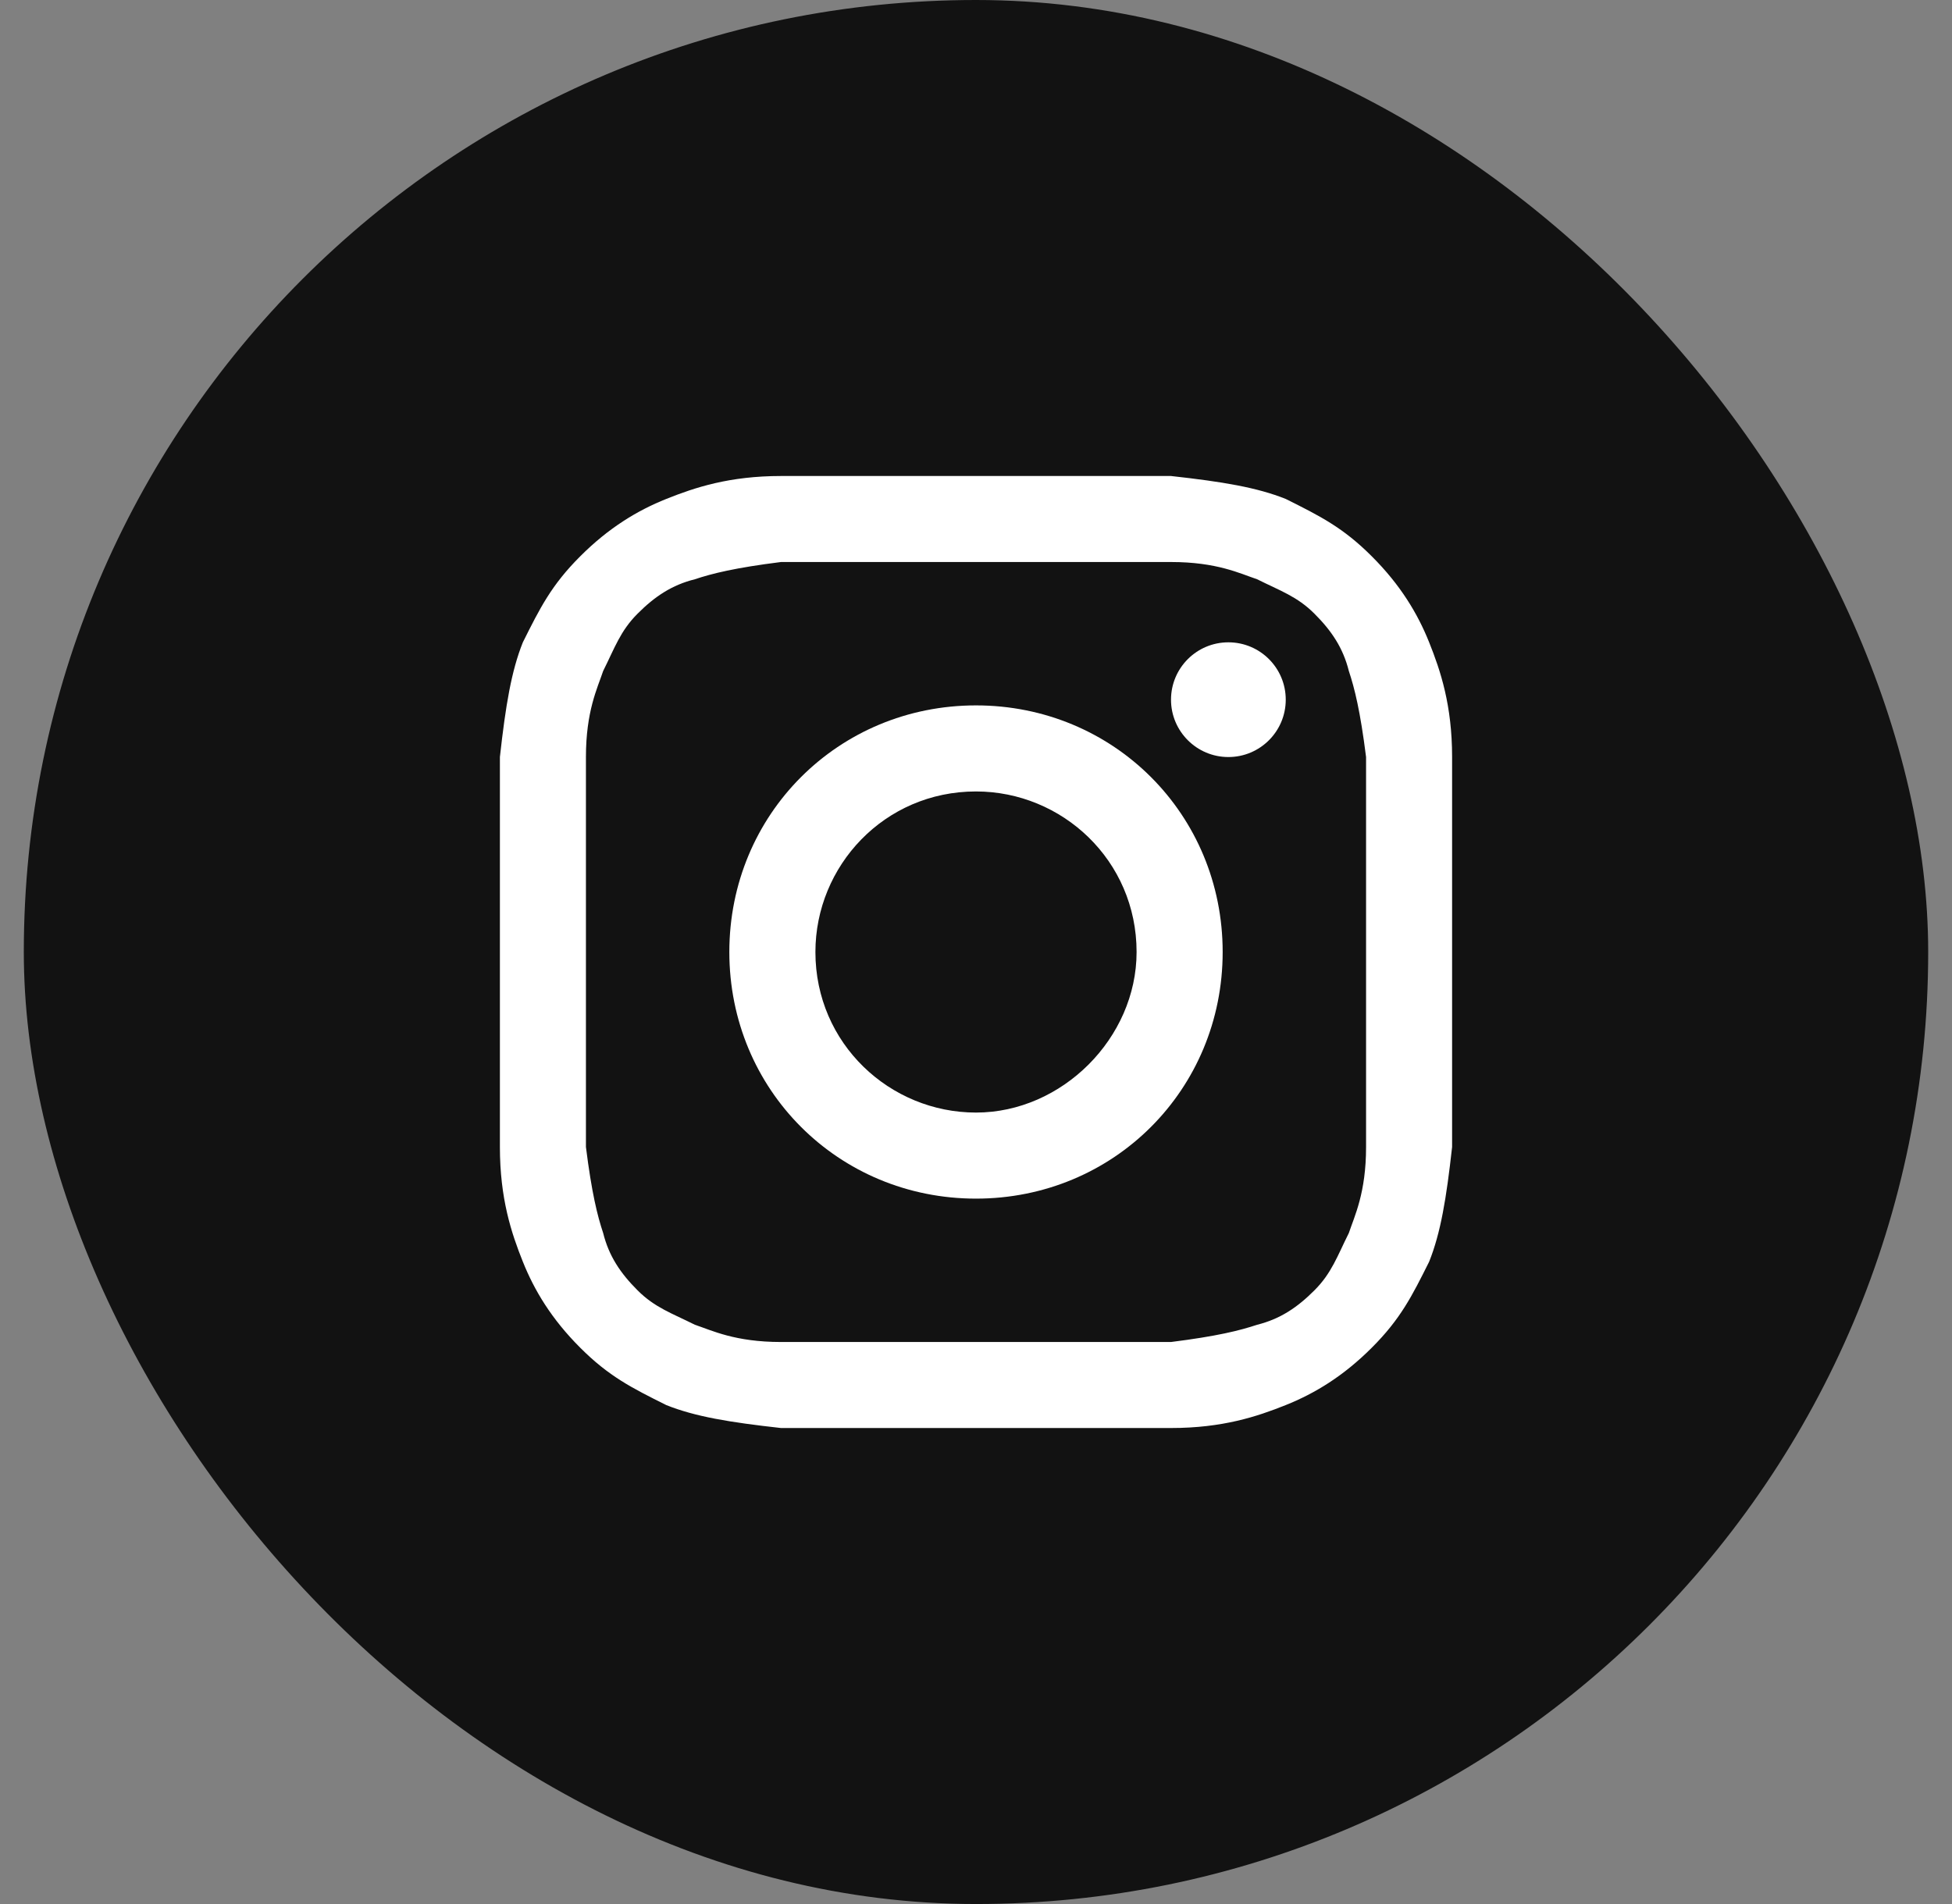 <svg width="41" height="40" viewBox="0 0 41 40" fill="none" xmlns="http://www.w3.org/2000/svg">
<rect x="0" y="0" width="41" height="40" fill="#808080" stroke="none"/>
<rect x="0.5" width="40" height="40" rx="20" fill="#121212"/>
<path d="M20.5 11.807C23.151 11.807 23.512 11.807 24.596 11.807C25.56 11.807 26.042 12.048 26.404 12.169C26.886 12.41 27.247 12.53 27.608 12.892C27.97 13.253 28.211 13.614 28.331 14.096C28.452 14.458 28.572 14.94 28.693 15.904C28.693 16.988 28.693 17.229 28.693 20C28.693 22.771 28.693 23.012 28.693 24.096C28.693 25.06 28.452 25.542 28.331 25.904C28.09 26.386 27.97 26.747 27.608 27.108C27.247 27.47 26.886 27.711 26.404 27.831C26.042 27.952 25.56 28.072 24.596 28.193C23.512 28.193 23.271 28.193 20.5 28.193C17.729 28.193 17.488 28.193 16.404 28.193C15.44 28.193 14.958 27.952 14.596 27.831C14.114 27.59 13.753 27.47 13.392 27.108C13.03 26.747 12.789 26.386 12.669 25.904C12.548 25.542 12.428 25.06 12.307 24.096C12.307 23.012 12.307 22.771 12.307 20C12.307 17.229 12.307 16.988 12.307 15.904C12.307 14.94 12.548 14.458 12.669 14.096C12.91 13.614 13.03 13.253 13.392 12.892C13.753 12.53 14.114 12.289 14.596 12.169C14.958 12.048 15.44 11.928 16.404 11.807C17.488 11.807 17.849 11.807 20.5 11.807ZM20.5 10C17.729 10 17.488 10 16.404 10C15.319 10 14.596 10.241 13.994 10.482C13.392 10.723 12.789 11.084 12.187 11.687C11.584 12.289 11.343 12.771 10.982 13.494C10.741 14.096 10.62 14.819 10.5 15.904C10.5 16.988 10.5 17.349 10.5 20C10.5 22.771 10.5 23.012 10.5 24.096C10.5 25.181 10.741 25.904 10.982 26.506C11.223 27.108 11.584 27.711 12.187 28.313C12.789 28.916 13.271 29.157 13.994 29.518C14.596 29.759 15.319 29.88 16.404 30C17.488 30 17.849 30 20.5 30C23.151 30 23.512 30 24.596 30C25.681 30 26.404 29.759 27.006 29.518C27.608 29.277 28.211 28.916 28.813 28.313C29.416 27.711 29.657 27.229 30.018 26.506C30.259 25.904 30.38 25.181 30.5 24.096C30.5 23.012 30.5 22.651 30.5 20C30.5 17.349 30.5 16.988 30.5 15.904C30.5 14.819 30.259 14.096 30.018 13.494C29.777 12.892 29.416 12.289 28.813 11.687C28.211 11.084 27.729 10.843 27.006 10.482C26.404 10.241 25.681 10.12 24.596 10C23.512 10 23.271 10 20.5 10Z" fill="white"/>
<path d="M20.5 14.819C17.608 14.819 15.319 17.108 15.319 20C15.319 22.892 17.608 25.181 20.5 25.181C23.392 25.181 25.681 22.892 25.681 20C25.681 17.108 23.392 14.819 20.5 14.819ZM20.5 23.373C18.693 23.373 17.127 21.928 17.127 20C17.127 18.193 18.572 16.627 20.5 16.627C22.307 16.627 23.873 18.072 23.873 20C23.873 21.807 22.307 23.373 20.5 23.373Z" fill="white"/>
<path d="M25.801 15.904C26.467 15.904 27.006 15.364 27.006 14.699C27.006 14.033 26.467 13.494 25.801 13.494C25.136 13.494 24.596 14.033 24.596 14.699C24.596 15.364 25.136 15.904 25.801 15.904Z" fill="white"/>
</svg>
